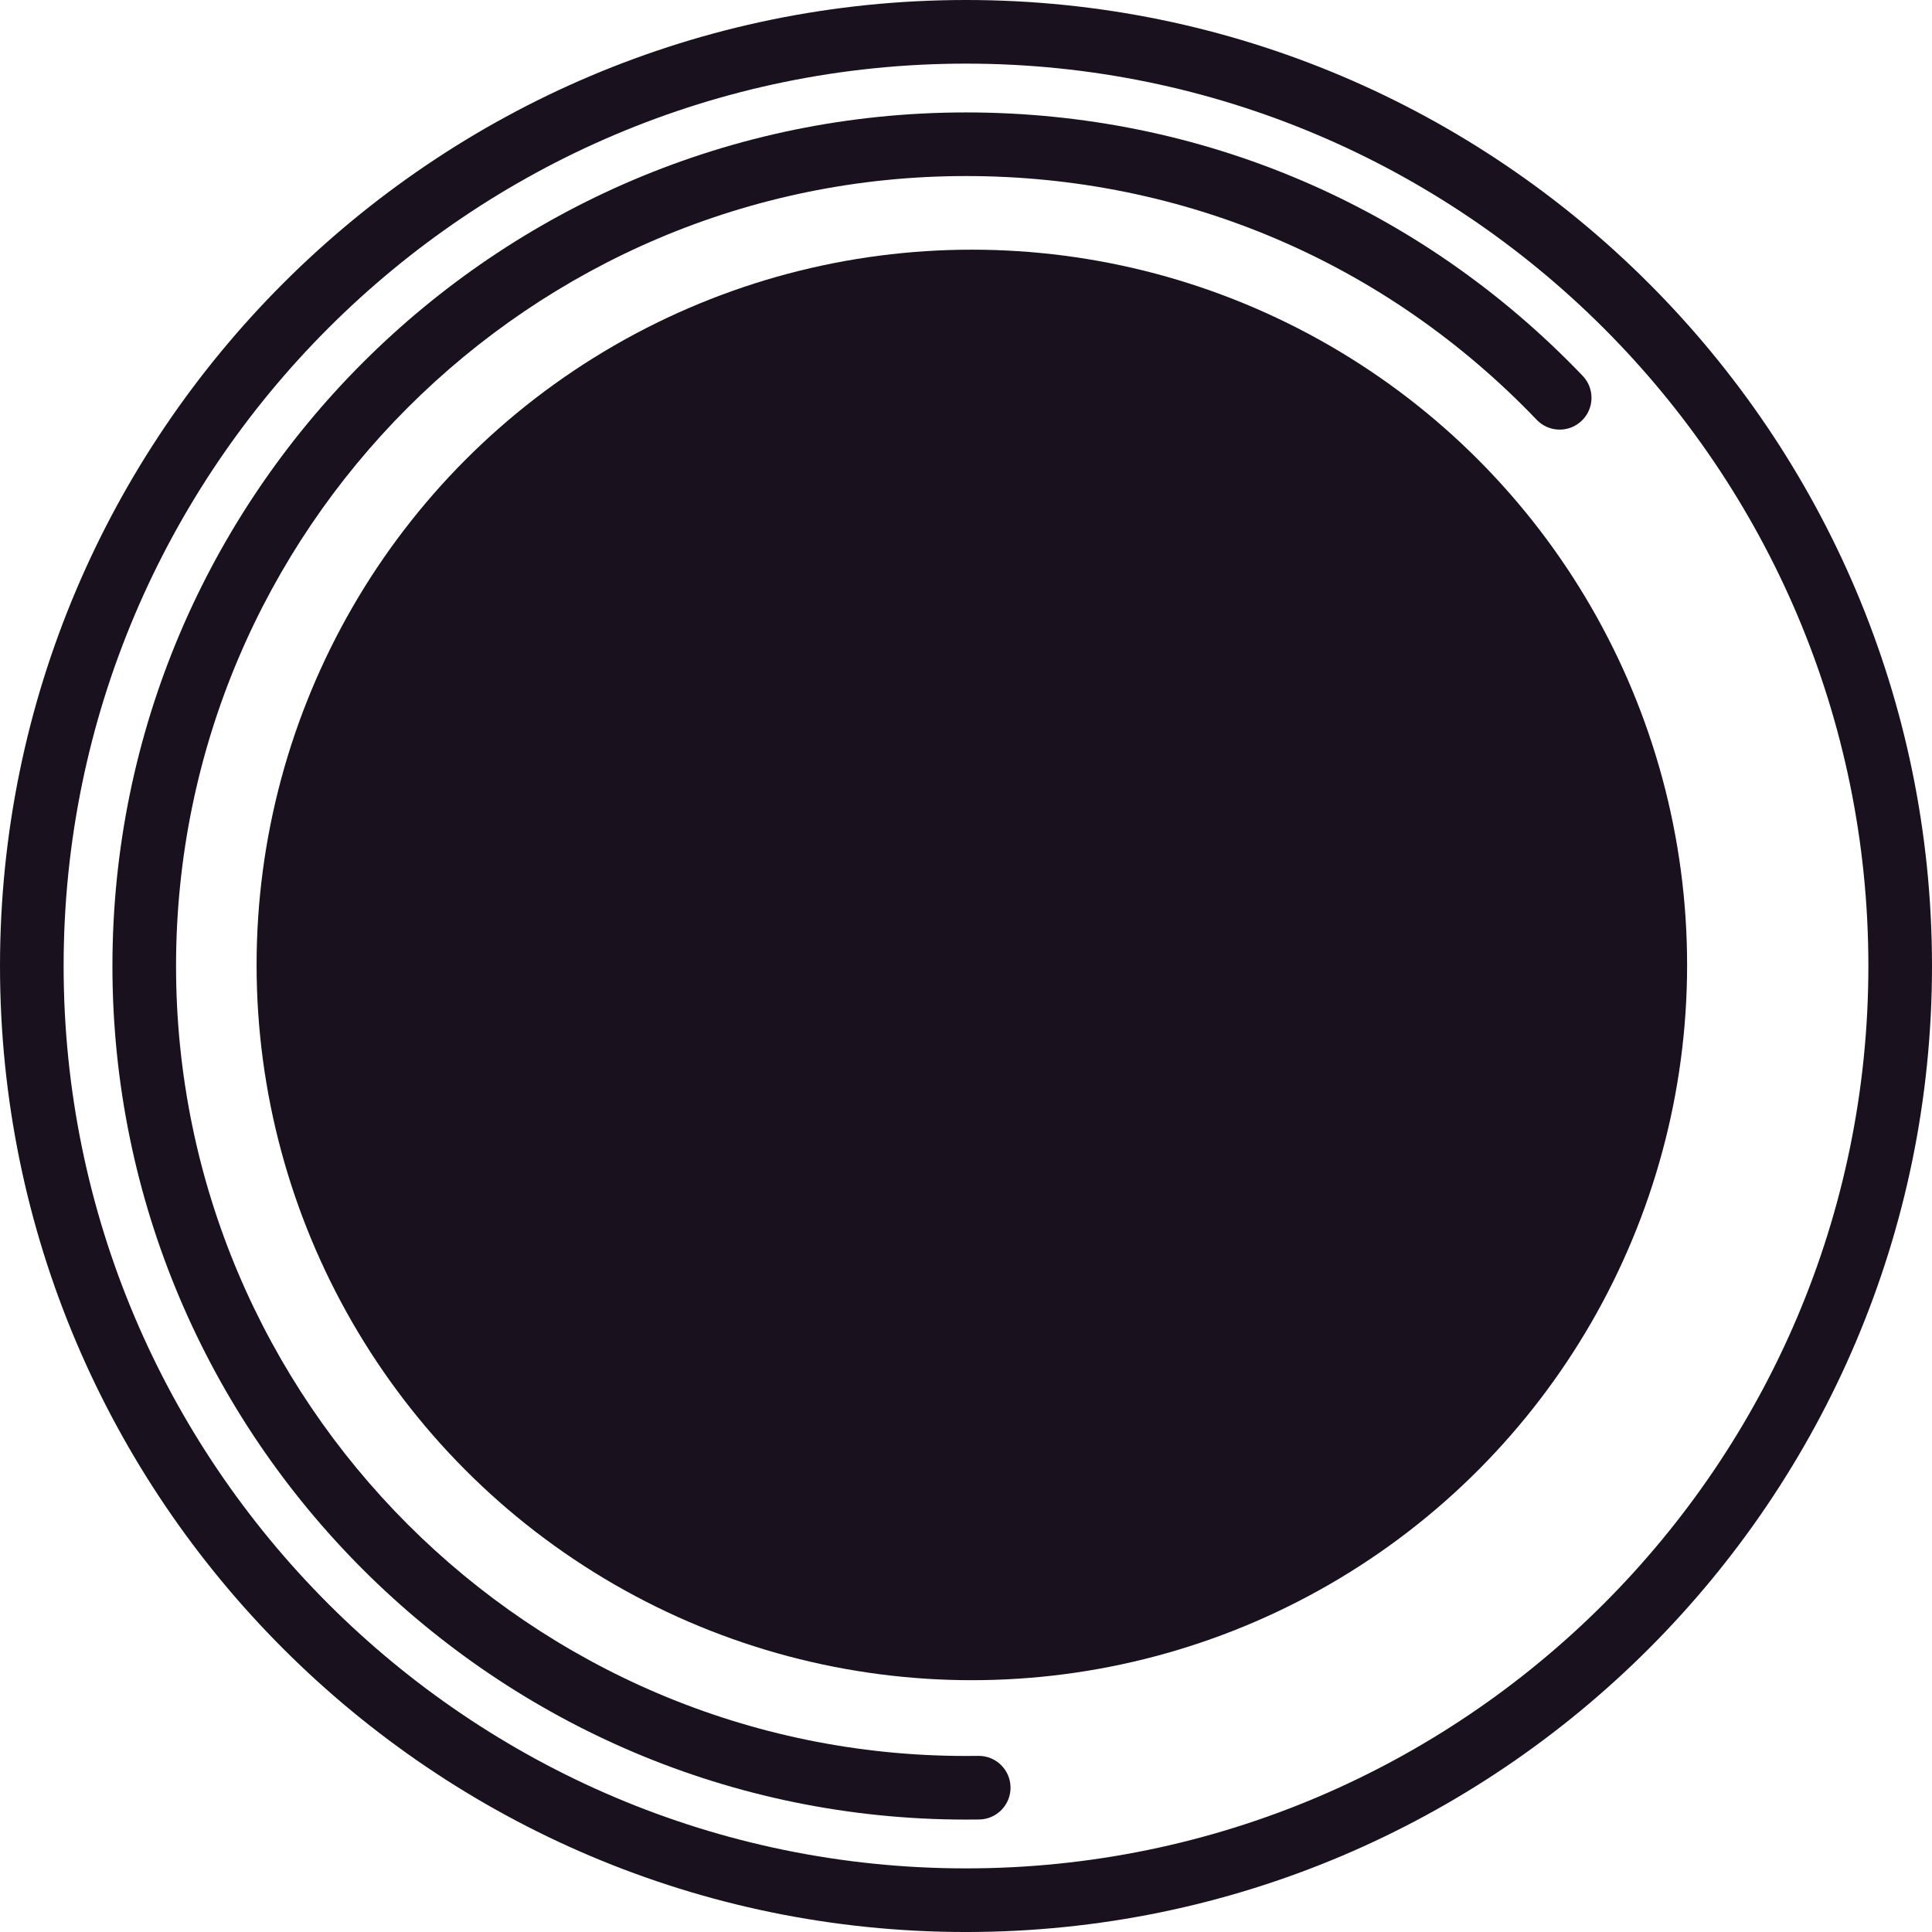 <svg version="1.1" id="图层_1" x="0px" y="0px" width="180px" height="180.001px" viewBox="0 0 180 180.001" enable-background="new 0 0 180 180.001" xml:space="preserve" xmlns="http://www.w3.org/2000/svg" xmlns:xlink="http://www.w3.org/1999/xlink" xmlns:xml="http://www.w3.org/XML/1998/namespace">
  <path fill="#1A111E" d="M90,169.526c-43.851,0-79.525-35.675-79.525-79.525c0-43.852,35.675-79.526,79.525-79.526
	c21.9,0,42.304,8.715,57.452,24.538c1.133,1.183,1.092,3.06-0.091,4.191c-1.182,1.132-3.057,1.092-4.19-0.092
	C129.15,24.468,110.269,16.402,90,16.402c-40.582,0-73.598,33.016-73.598,73.599c0,40.582,33.016,73.598,73.598,73.598
	c0.381,0,0.762-0.003,1.142-0.008c0.015-0.001,0.03-0.001,0.045-0.001c1.616,0,2.938,1.299,2.963,2.921
	c0.023,1.637-1.284,2.983-2.92,3.007C90.819,169.523,90.411,169.526,90,169.526z" class="color c1"/>
  <path fill="#1A111E" d="M90,180.001c-49.626,0-90-40.374-90-90C0,40.374,40.374,0,90,0s90,40.374,90,90.001
	C180,139.627,139.626,180.001,90,180.001z M90,5.928c-46.357,0-84.072,37.715-84.072,84.073c0,46.357,37.715,84.072,84.072,84.072
	s84.072-37.715,84.072-84.072C174.072,43.643,136.357,5.928,90,5.928z" class="color c1"/>
  <circle fill="#1A111E" cx="90.545" cy="89.901" r="66.639" class="color c1"/>
</svg>